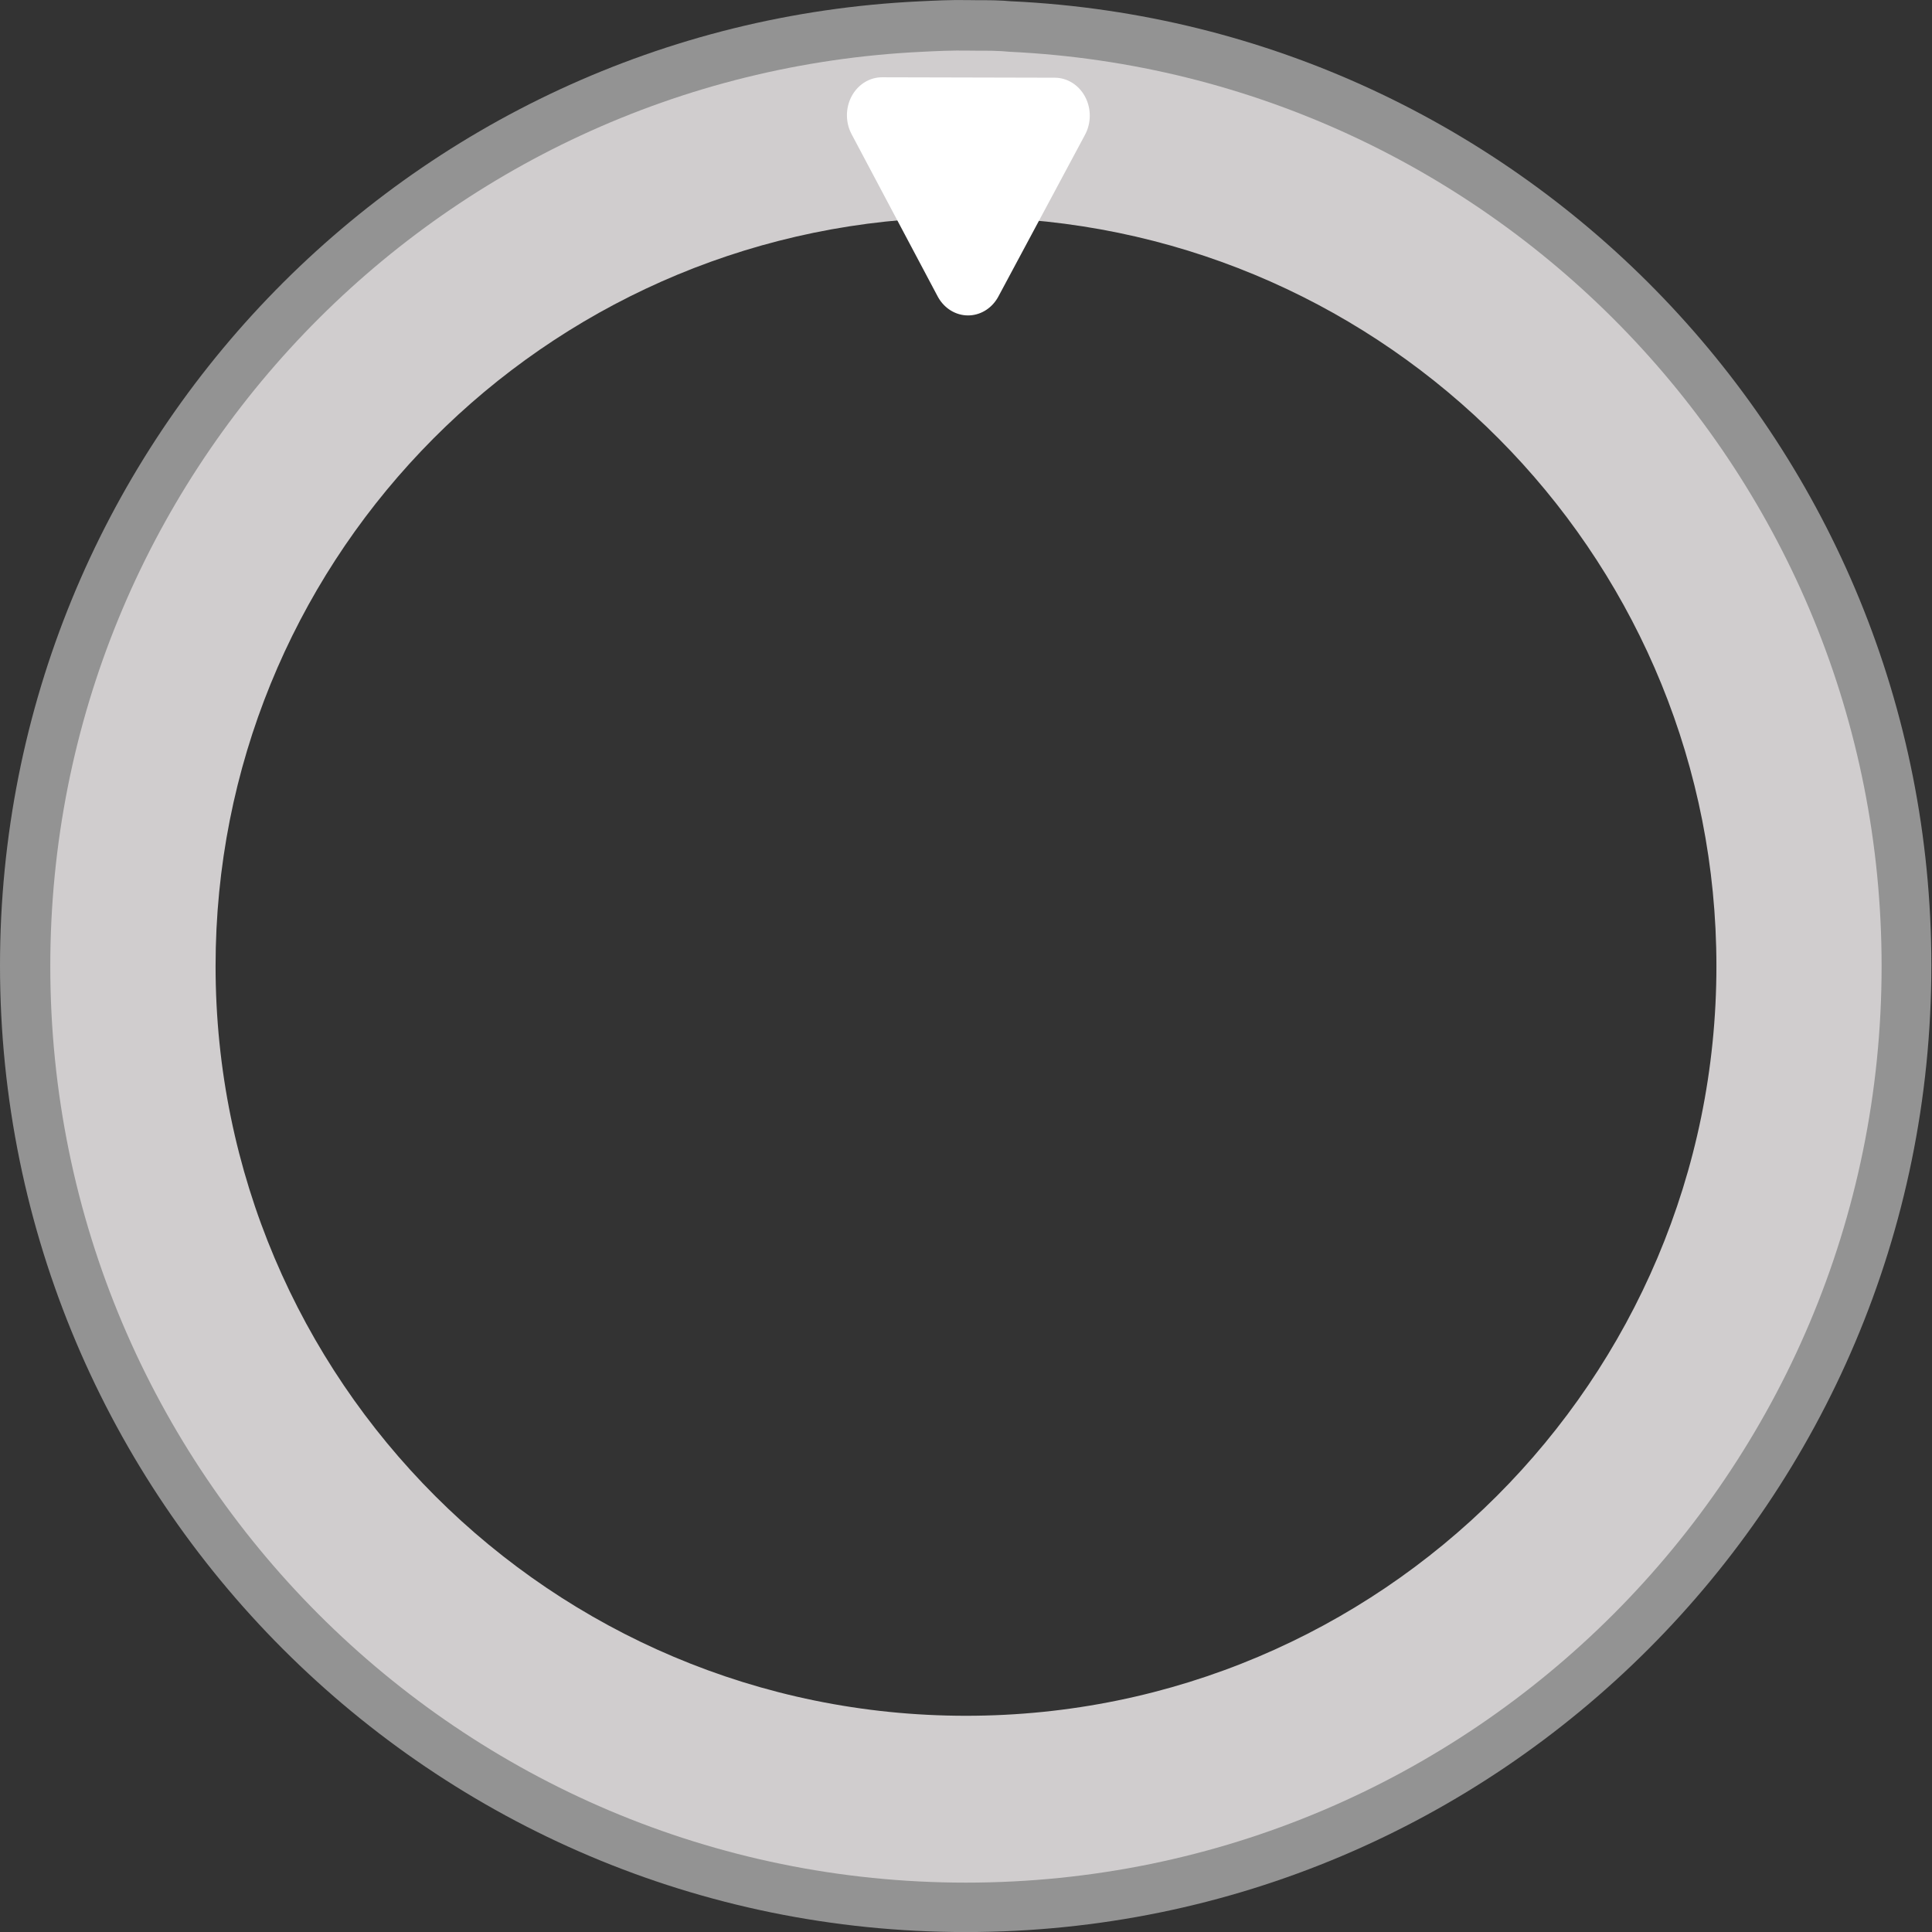 <?xml version="1.0" encoding="UTF-8" standalone="no"?>
<!-- Generator: Adobe Illustrator 25.2.3, SVG Export Plug-In . SVG Version: 6.00 Build 0)  -->

<svg
   version="1.0"
   id="svg111794"
   x="0px"
   y="0px"
   width="36px"
   height="36px"
   viewBox="0 0 36 36"
   enable-background="new 0 0 36 36"
   xml:space="preserve"
   sodipodi:docname="BlackKnobFG.svg"
   inkscape:version="1.3 (0e150ed6c4, 2023-07-21)"
   xmlns:inkscape="http://www.inkscape.org/namespaces/inkscape"
   xmlns:sodipodi="http://sodipodi.sourceforge.net/DTD/sodipodi-0.dtd"
   xmlns="http://www.w3.org/2000/svg"
   xmlns:svg="http://www.w3.org/2000/svg"><rect x="0" y="0" width="36" height="36" fill="#333333" stroke="none"/><defs
   id="defs124" />&#10;<sodipodi:namedview
   bordercolor="#666666"
   borderopacity="1.0"
   fit-margin-bottom="0"
   fit-margin-left="0"
   fit-margin-right="0"
   fit-margin-top="0"
   id="base"
   inkscape:current-layer="g109"
   inkscape:cx="18.9375"
   inkscape:cy="9.625"
   inkscape:document-units="mm"
   inkscape:pageopacity="0.0"
   inkscape:pageshadow="2"
   inkscape:window-height="1221"
   inkscape:window-maximized="0"
   inkscape:window-width="1465"
   inkscape:window-x="26"
   inkscape:window-y="23"
   inkscape:zoom="16"
   pagecolor="#ffffff"
   showgrid="false"
   inkscape:pagecheckerboard="0"
   inkscape:showpageshadow="2"
   inkscape:deskcolor="#d1d1d1">&#10;	</sodipodi:namedview>&#10;&#10;&#10;&#10;&#10;&#10;&#10;&#10;&#10;<g
   id="g121">&#10;	<g
   id="g109">&#10;		<path
   opacity="0.4"
   enable-background="new    "
   d="m 18.857,0.025 -0.159,-0.012 c -0.288,-0.015 -0.356,-0.005 -0.647,-0.011 -0.329,-0.007 -0.646,0.01 -0.919,0.023 C 7.597,0.478 0,8.336 0,17.991 c 0,9.947 8.056,18.01 17.994,18.01 9.938,0 17.994,-8.064 17.994,-18.01 0,-9.655 -7.597,-17.513 -17.132,-17.967 z M 18.233,3.273 c 0.291,0 0.527,0.042 0.814,0.058 l -0.19,-0.028 c 7.741,0.449 13.884,6.843 13.884,14.688 0,8.136 -6.603,14.732 -14.747,14.732 -8.145,0 -14.747,-6.596 -14.747,-14.732 0,-7.845 6.144,-14.24 13.884,-14.688 1.094,-0.055 0.539,-0.03 1.101,-0.03 z"
   id="path105-6"
   style="opacity:1;fill:#939393;fill-opacity:1;stroke-width:1.001;stroke-dasharray:none"
   sodipodi:nodetypes="ccscssscsccssscs" /><path
   opacity="0.4"
   enable-background="new    "
   d="m 18.817,0.965 -0.151,-0.012 c -0.273,-0.014 -0.337,-0.005 -0.613,-0.01 -0.312,-0.006 -0.612,0.009 -0.872,0.022 C 8.141,1.395 0.937,8.846 0.937,18.002 c 0,9.432 7.639,17.078 17.062,17.078 9.423,0 17.062,-7.646 17.062,-17.078 0,-9.156 -7.204,-16.607 -16.244,-17.037 z M 18.226,4.045 c 0.276,0 0.499,0.04 0.772,0.055 l -0.18,-0.027 c 7.34,0.425 13.165,6.489 13.165,13.928 0,7.715 -6.26,13.97 -13.983,13.97 -7.723,0 -13.983,-6.254 -13.983,-13.97 0,-7.439 5.825,-13.503 13.165,-13.928 1.038,-0.052 0.511,-0.029 1.044,-0.029 z"
   id="path105-3"
   style="fill:#d0cdce;fill-opacity:1;stroke-width:0.949;stroke-dasharray:none;opacity:1"
   sodipodi:nodetypes="ccscssscsccssscs" />&#10;		&#10;	<path
   sodipodi:type="star"
   style="opacity:1;fill:#ffffff;fill-opacity:1;stroke:#ffffff;stroke-width:1.002;stroke-linecap:round;stroke-linejoin:round;stroke-opacity:1"
   id="path2"
   inkscape:flatsided="true"
   sodipodi:sides="3"
   sodipodi:cx="15.054566"
   sodipodi:cy="-3.8178711"
   sodipodi:r1="1.4252142"
   sodipodi:r2="0.71260709"
   sodipodi:arg1="1.5630021"
   sodipodi:arg2="2.6101996"
   inkscape:rounded="0"
   inkscape:randomized="0"
   d="m 15.066,-2.393 -1.251,-2.128 2.468,-0.019 z"
   inkscape:transform-center-x="-0.0022544115"
   inkscape:transform-center-y="0.50097953"
   transform="matrix(1.304,0.014,-0.013,1.412,-1.639,8.338)" /></g>&#10;	&#10;</g>&#10;</svg>
